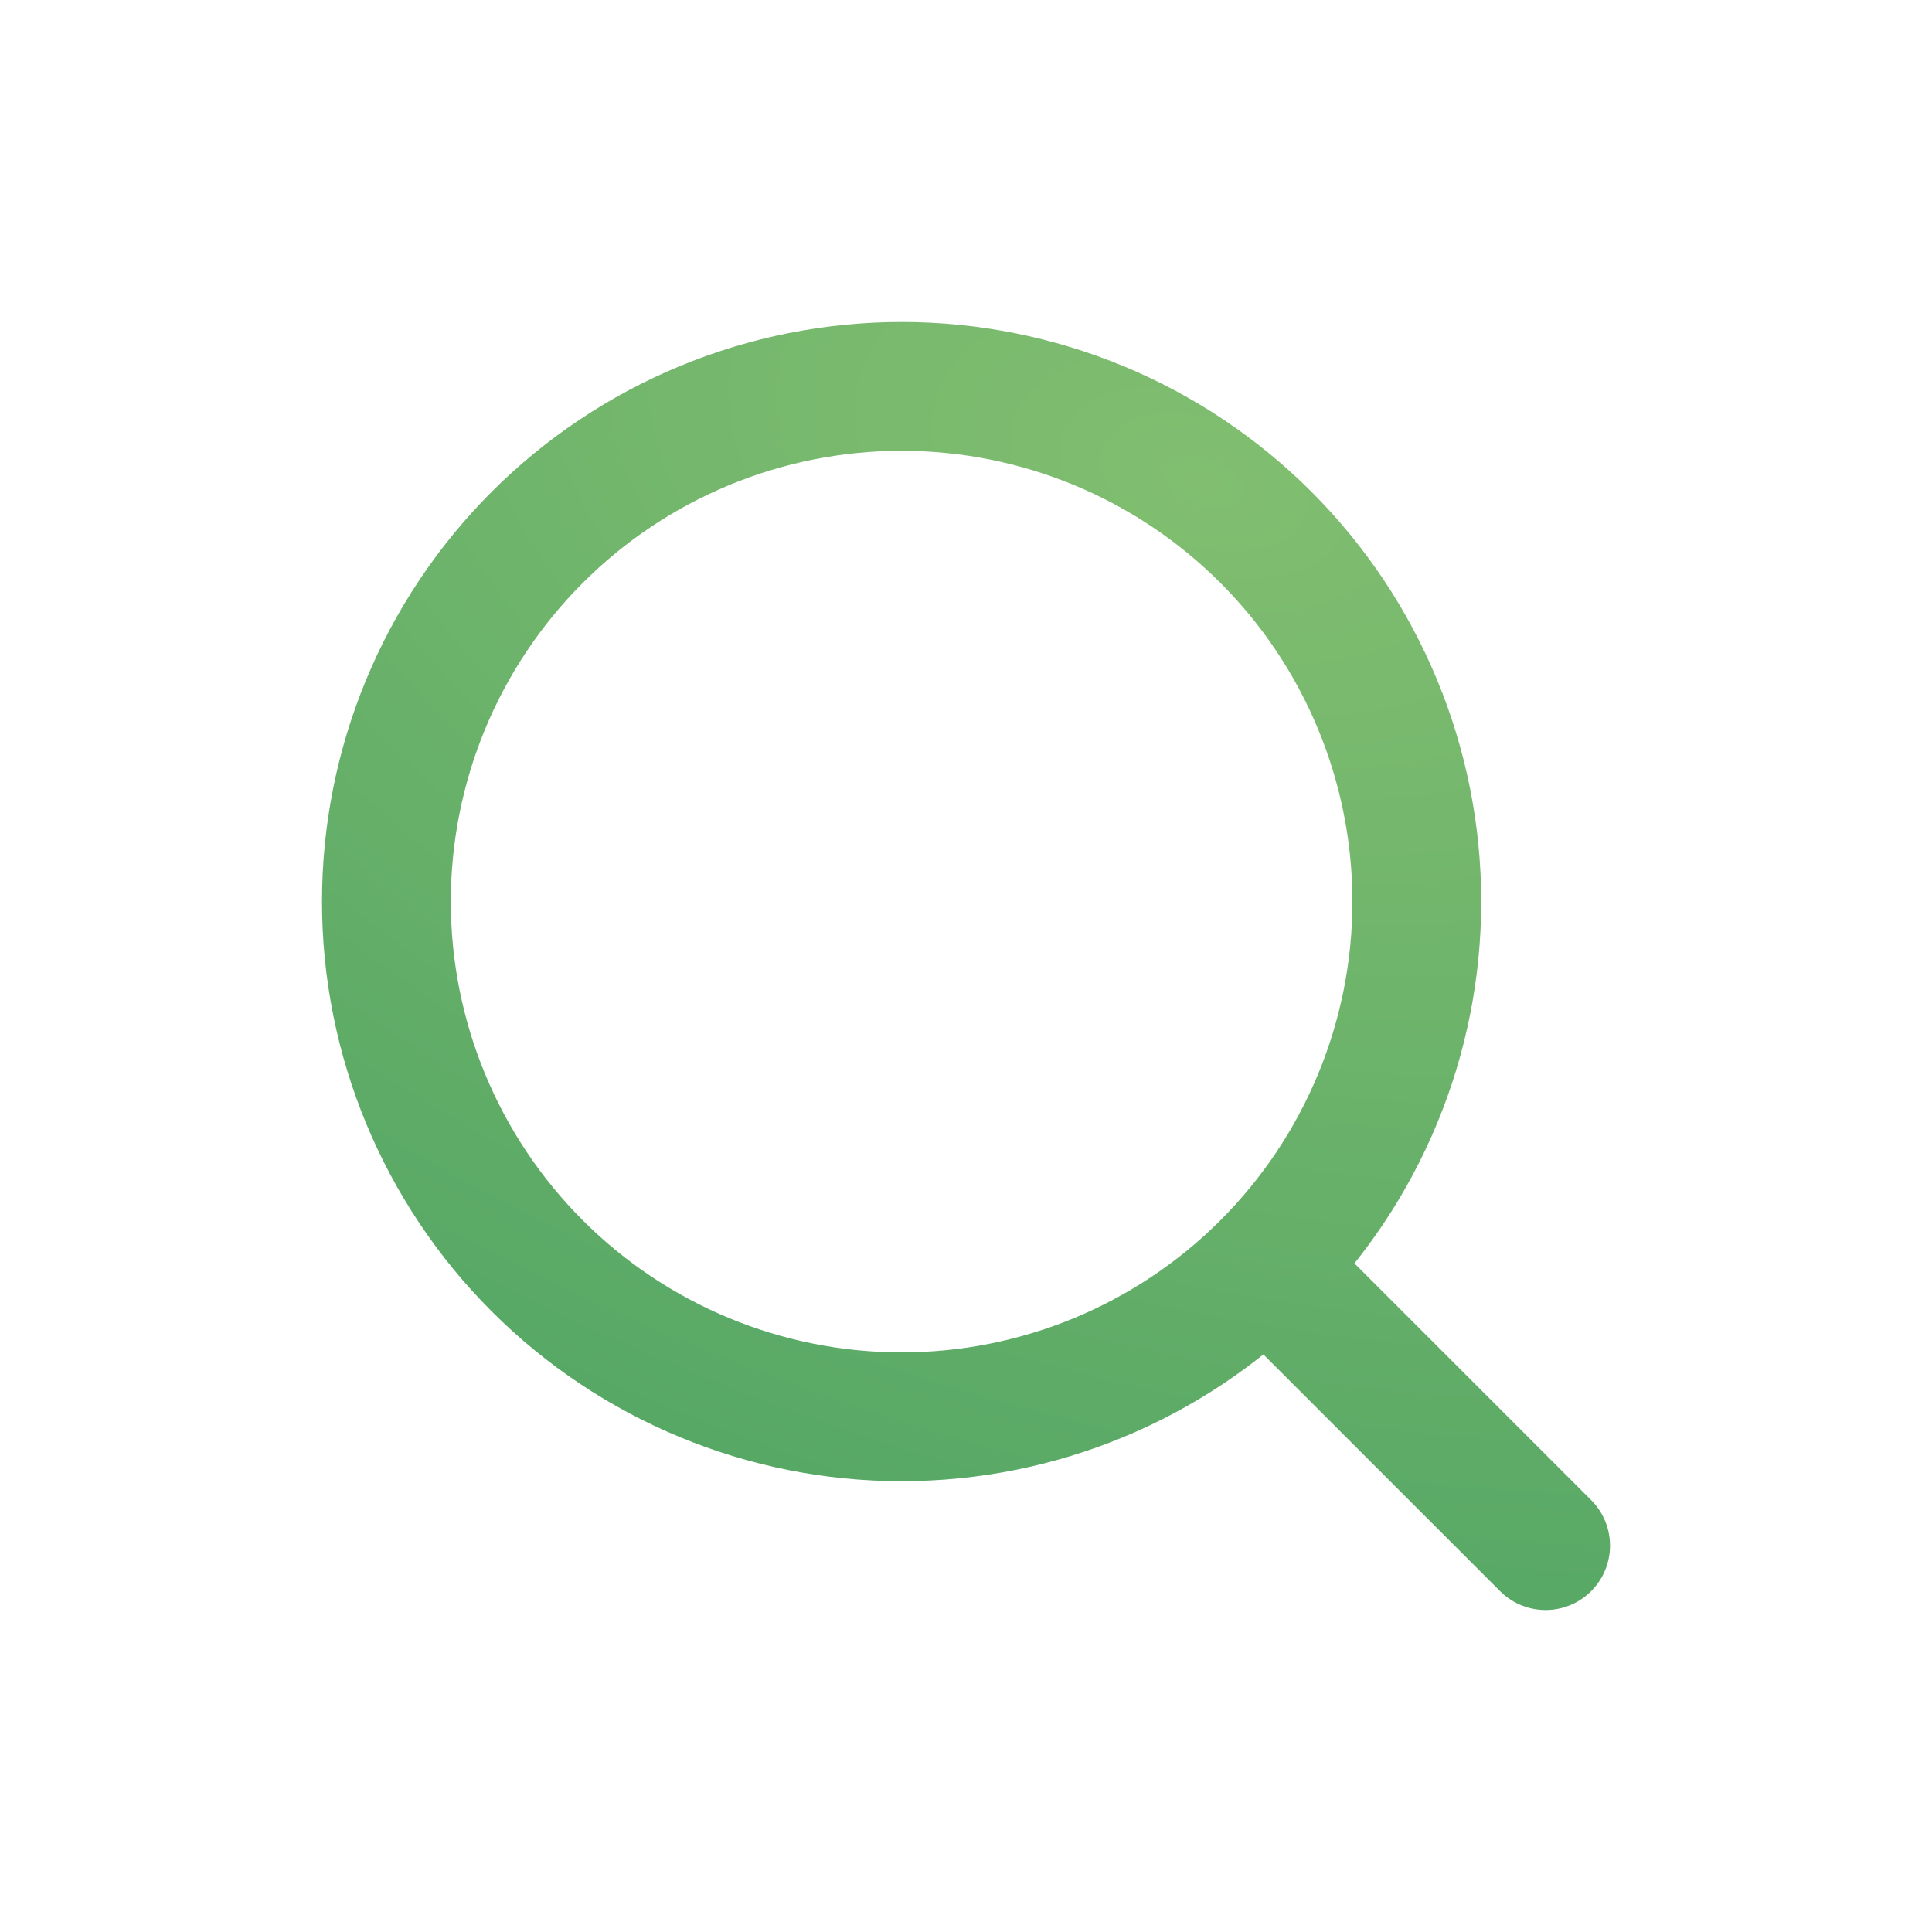 <svg width="30" height="30" viewBox="0 0 30 30" fill="none" xmlns="http://www.w3.org/2000/svg">
<path d="M24 24L19.657 19.657M19.657 19.657C20.4 18.914 20.989 18.032 21.391 17.062C21.793 16.091 22 15.051 22 14C22 12.95 21.793 11.909 21.391 10.939C20.989 9.968 20.4 9.086 19.657 8.343C18.914 7.6 18.032 7.011 17.062 6.609C16.091 6.207 15.051 6 14 6C12.95 6 11.909 6.207 10.939 6.609C9.968 7.011 9.086 7.6 8.343 8.343C6.843 9.843 6 11.878 6 14C6 16.122 6.843 18.157 8.343 19.657C9.843 21.157 11.878 22 14 22C16.122 22 18.157 21.157 19.657 19.657Z" stroke="url(#paint0_radial_58_10637)" stroke-width="2" stroke-linecap="round" stroke-linejoin="round"/>
<defs>
<radialGradient id="paint0_radial_58_10637" cx="0" cy="0" r="1" gradientUnits="userSpaceOnUse" gradientTransform="translate(18.696 7.446) rotate(108.435) scale(18.804 30.755)">
<stop stop-color="#81BE70"/>
<stop offset="1" stop-color="#52A564"/>
</radialGradient>
</defs>
</svg>
